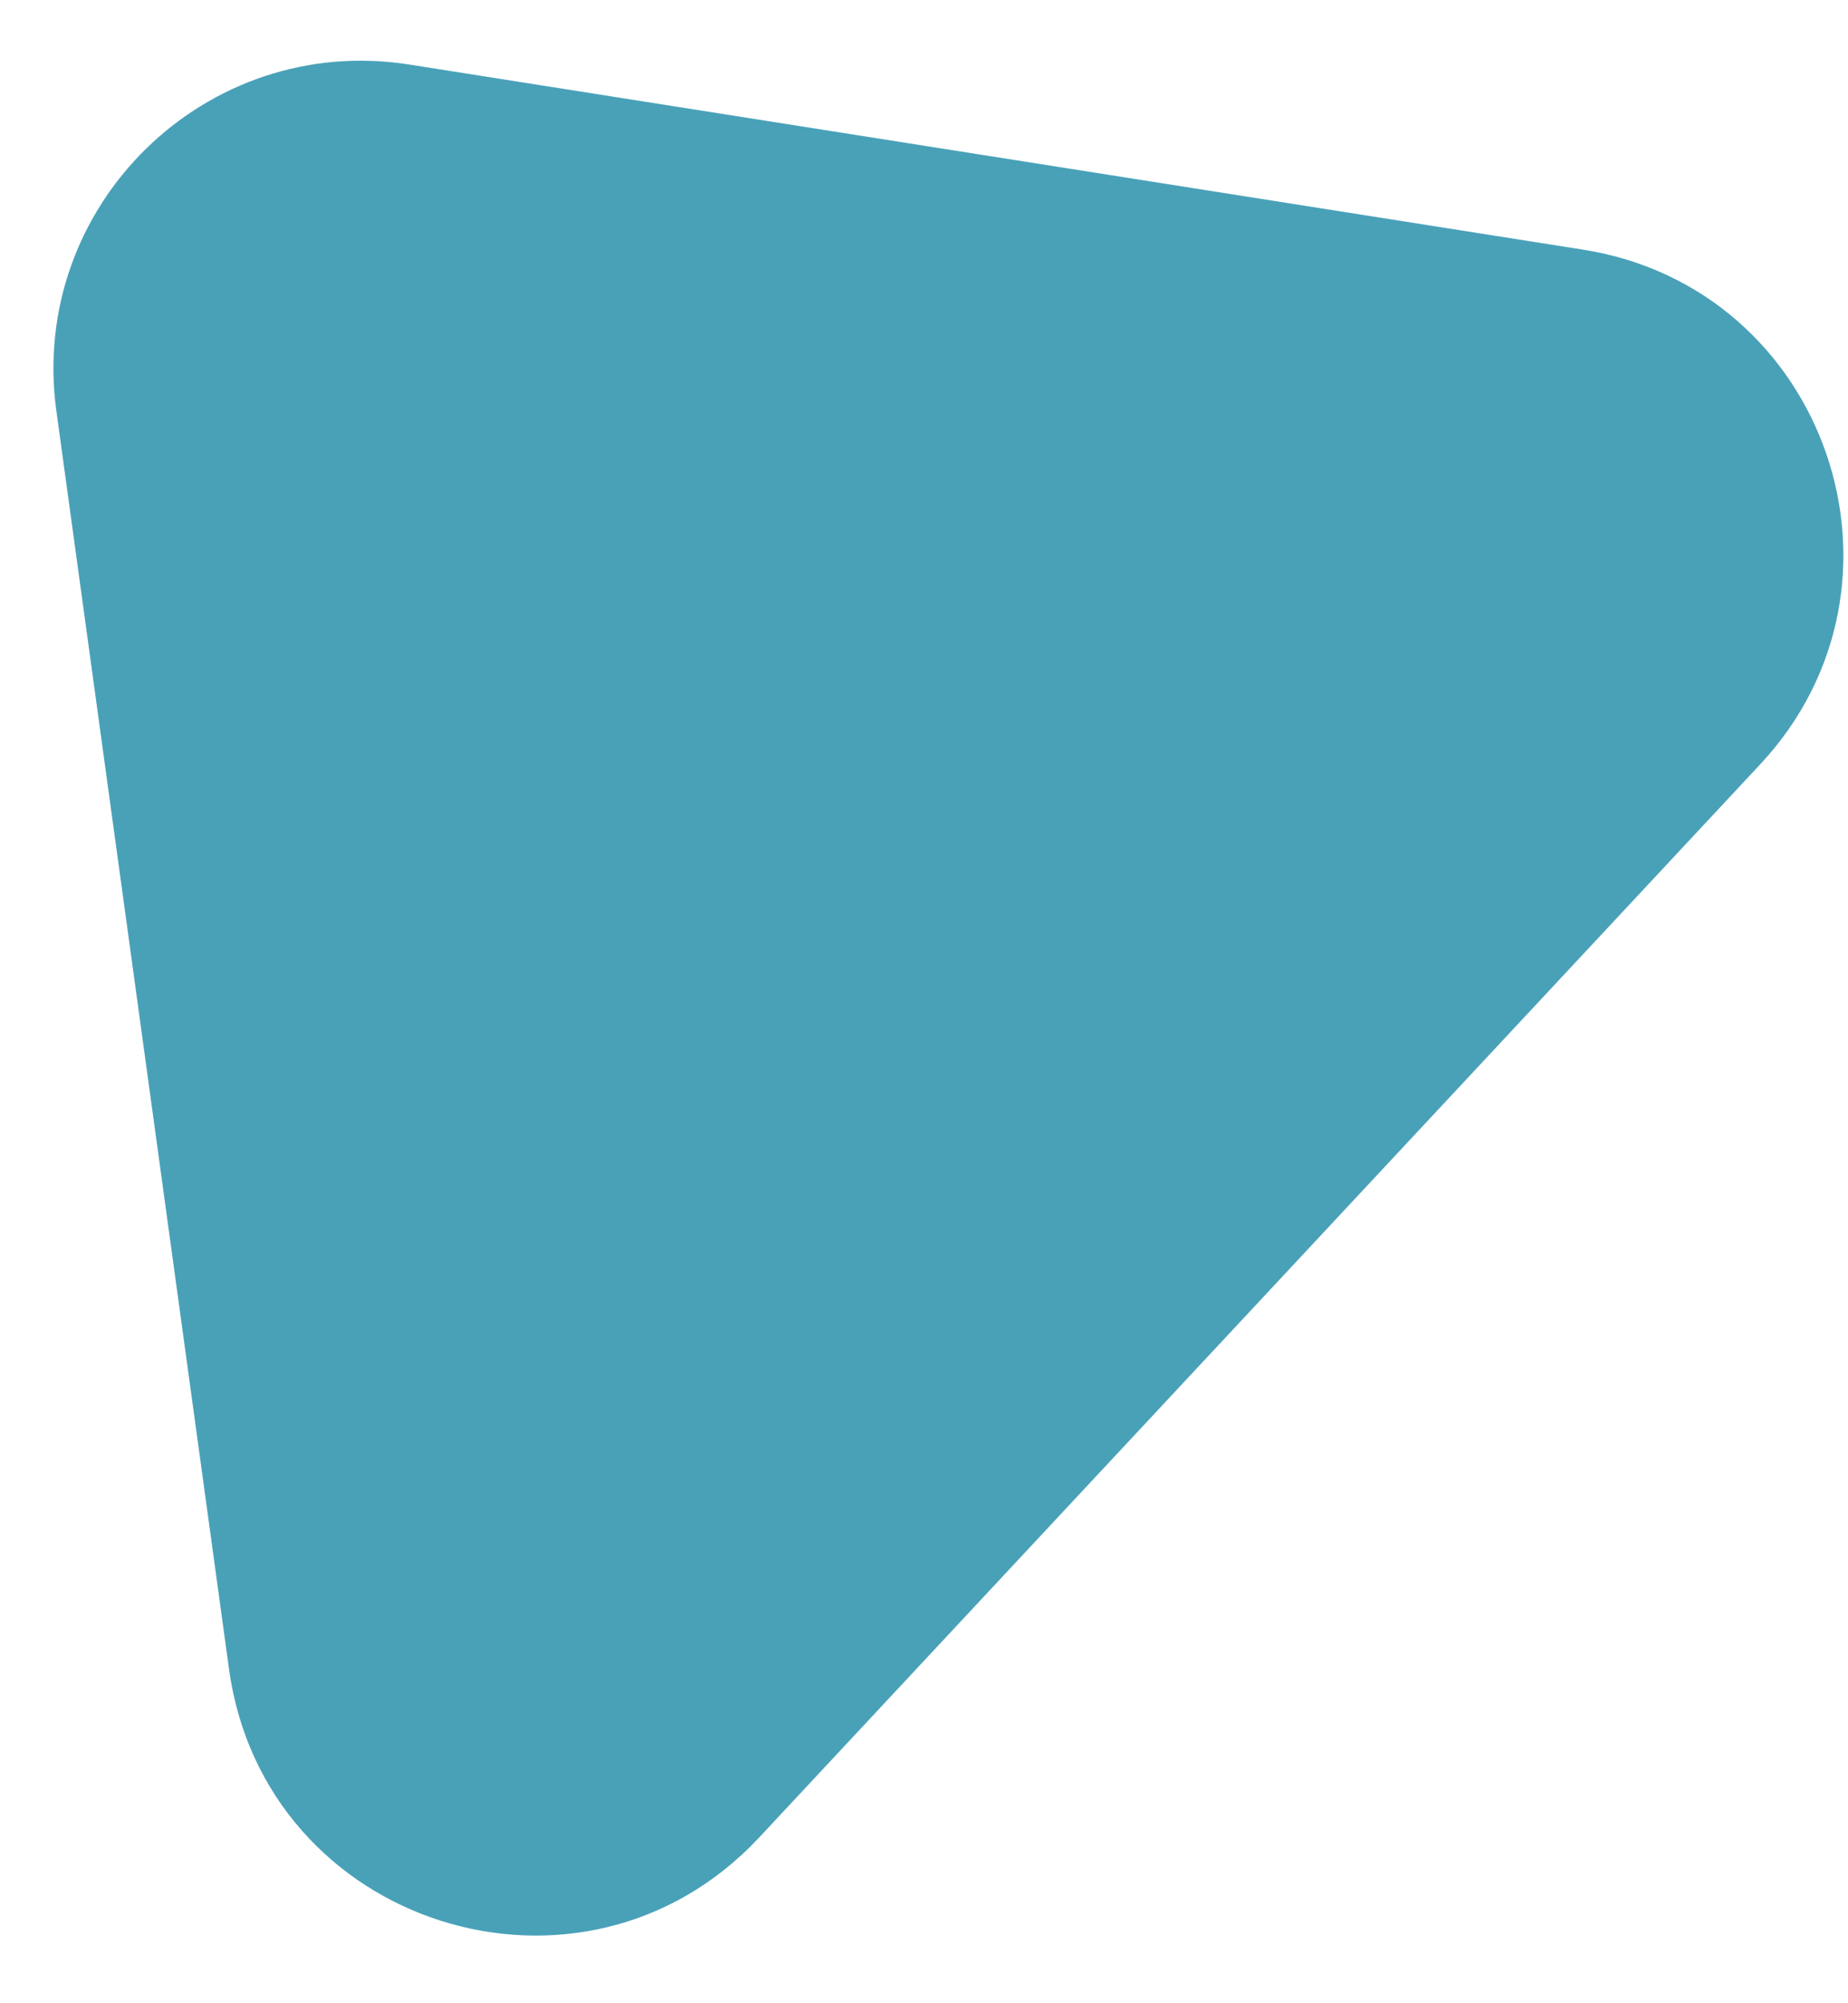 <svg width="12" height="13" viewBox="0 0 12 13" fill="none" xmlns="http://www.w3.org/2000/svg">
<path id="Vector 24" d="M4.93 11.924L11.43 4.96C12.524 3.788 11.863 1.869 10.279 1.62L2.659 0.419C1.334 0.21 0.184 1.338 0.366 2.667L1.487 10.831C1.716 12.5 3.78 13.155 4.93 11.924Z" fill="#49A1B8"/>
</svg>
